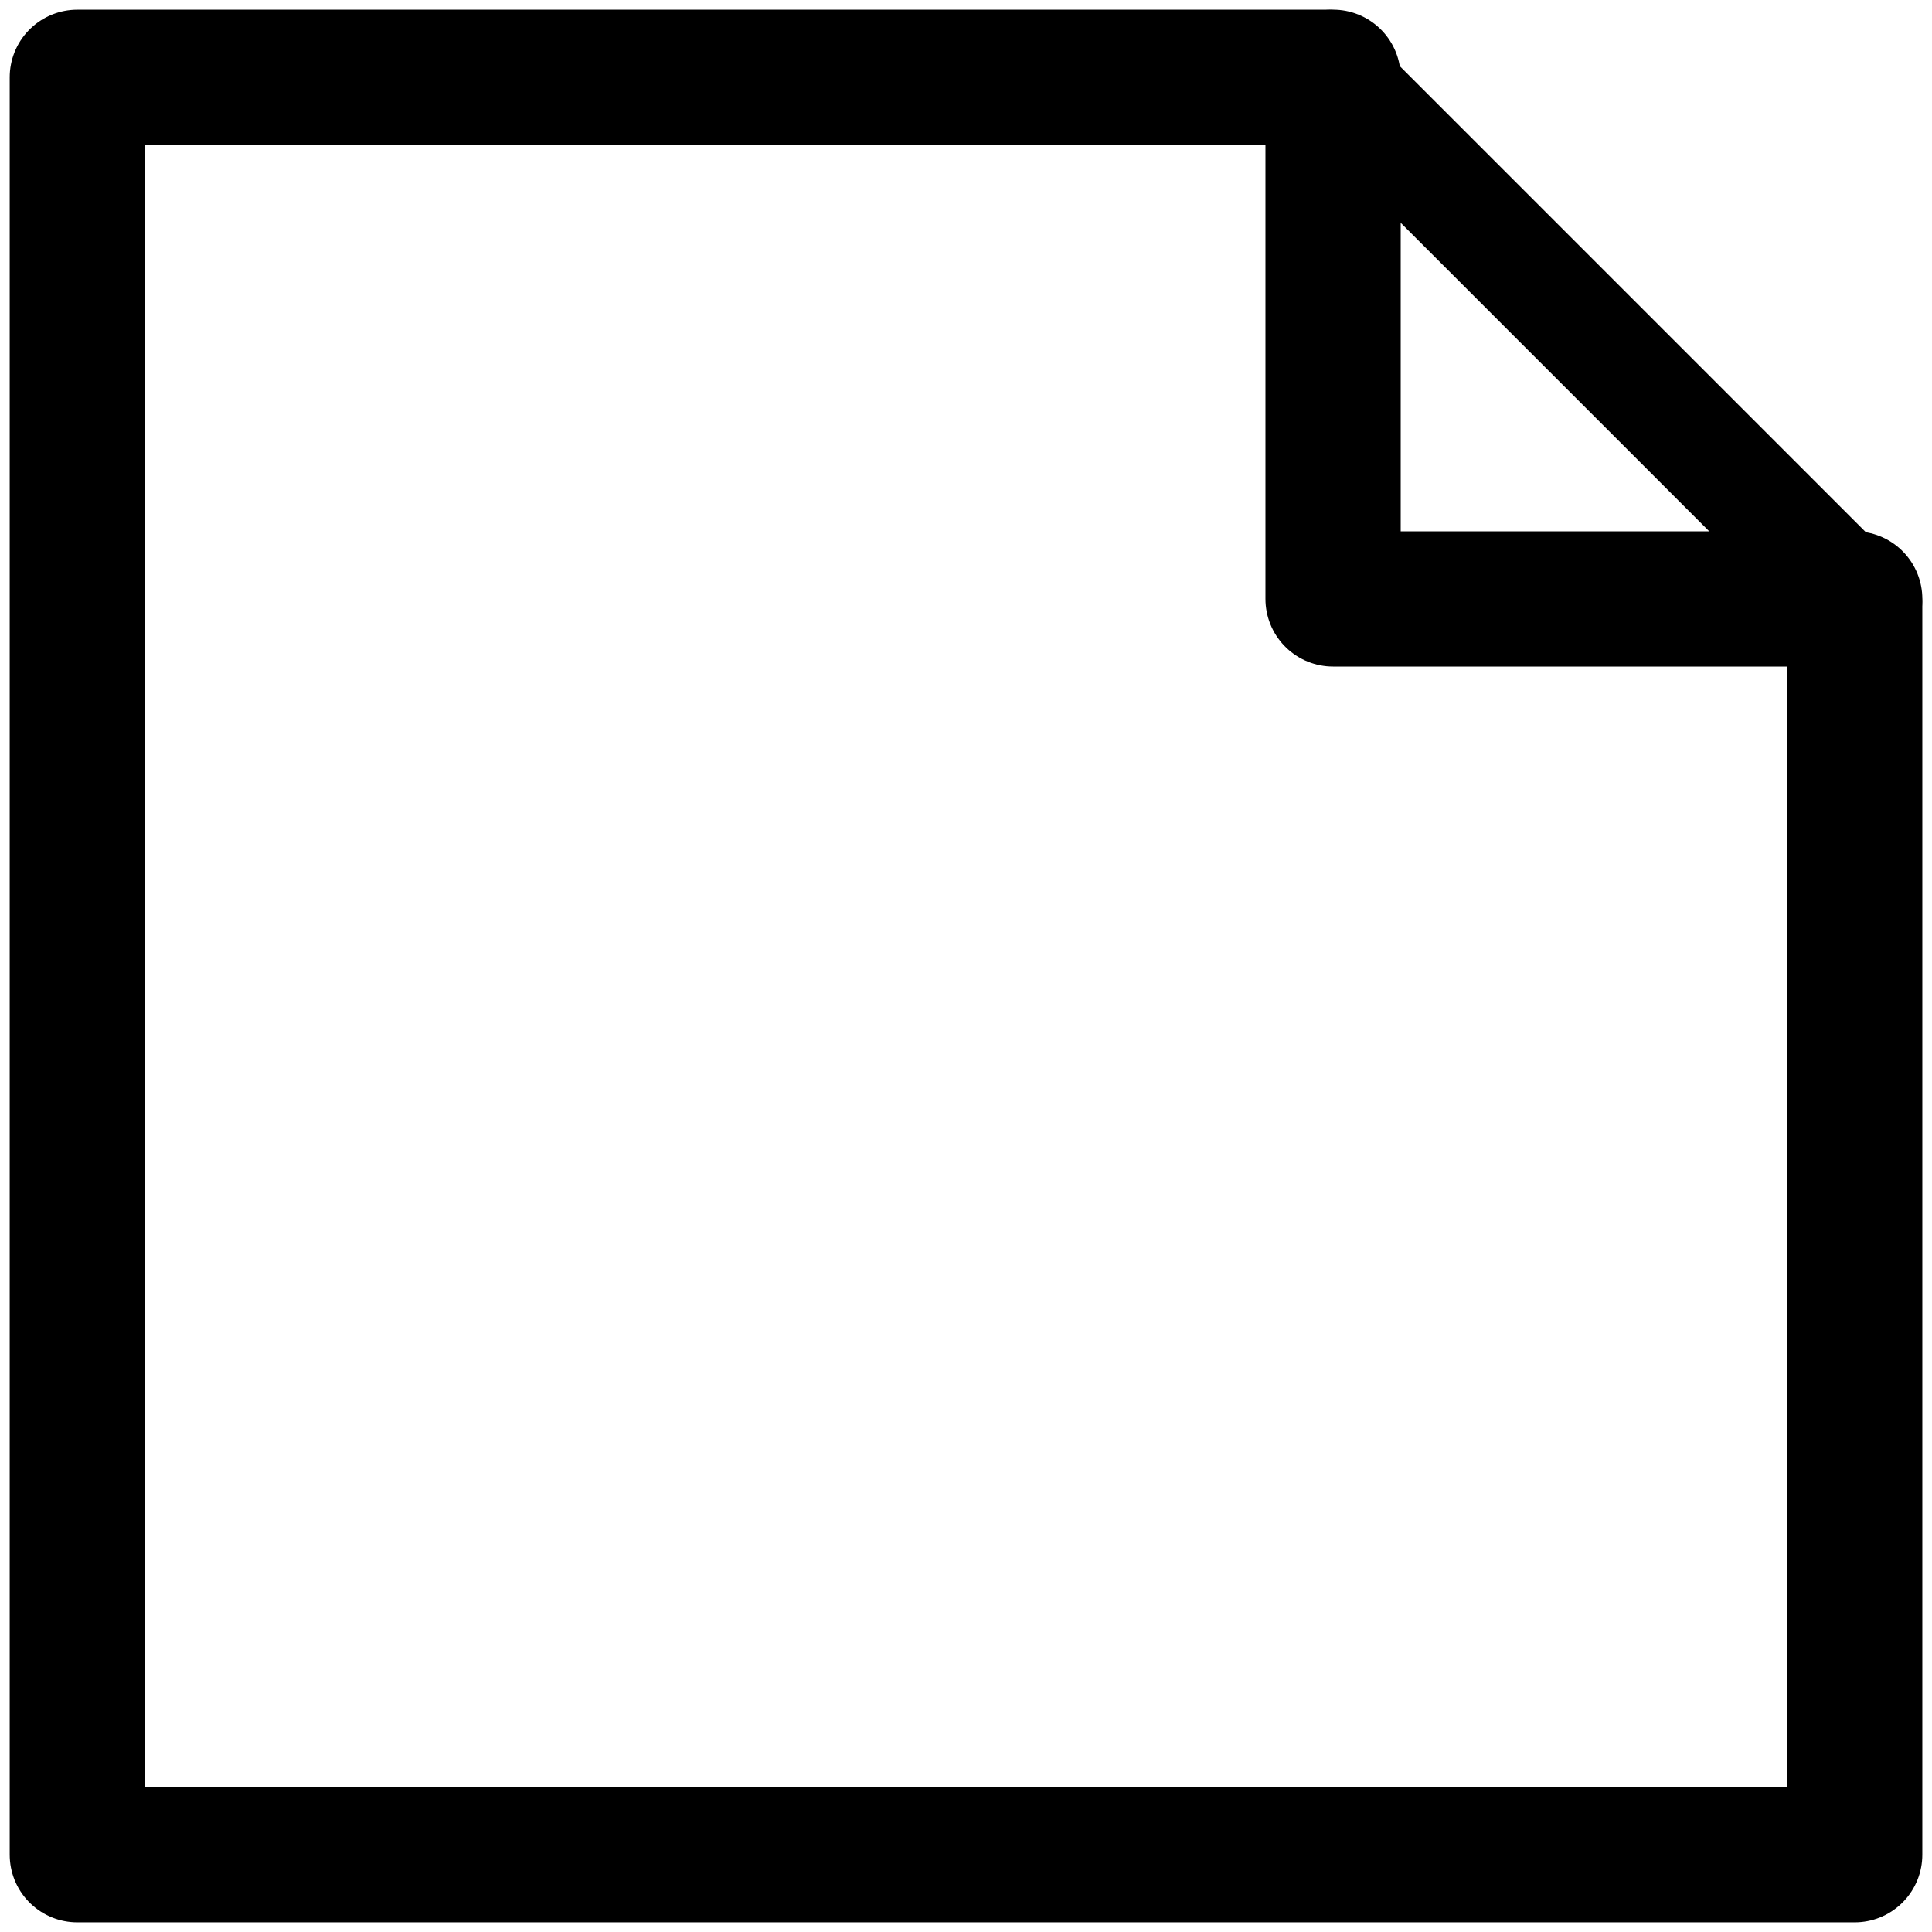 <?xml version="1.0" encoding="UTF-8" standalone="no"?>
<!DOCTYPE svg PUBLIC "-//W3C//DTD SVG 1.1//EN" "http://www.w3.org/Graphics/SVG/1.1/DTD/svg11.dtd">
<svg width="100%" height="100%" viewBox="0 0 100 100" version="1.1" xmlns="http://www.w3.org/2000/svg" xmlns:xlink="http://www.w3.org/1999/xlink" xml:space="preserve" xmlns:serif="http://www.serif.com/" style="fill-rule:evenodd;clip-rule:evenodd;stroke-linecap:round;stroke-linejoin:round;stroke-miterlimit:1.5;">
    <g transform="matrix(1.011,0,0,1.011,-1.055,-0.044)">
        <path d="M96,31L96,95L5,95L5,4L69,4" style="fill:none;stroke:black;stroke-width:6.92px;"/>
    </g>
    <g transform="matrix(1.114,0.114,0.114,1.114,-14.864,-7.864)">
        <path d="M75,3L97,25" style="fill:none;stroke:black;stroke-width:5.7px;"/>
    </g>
    <path d="M69,4L69,31L96,31" style="fill:none;stroke:black;stroke-width:7px;"/>
</svg>
